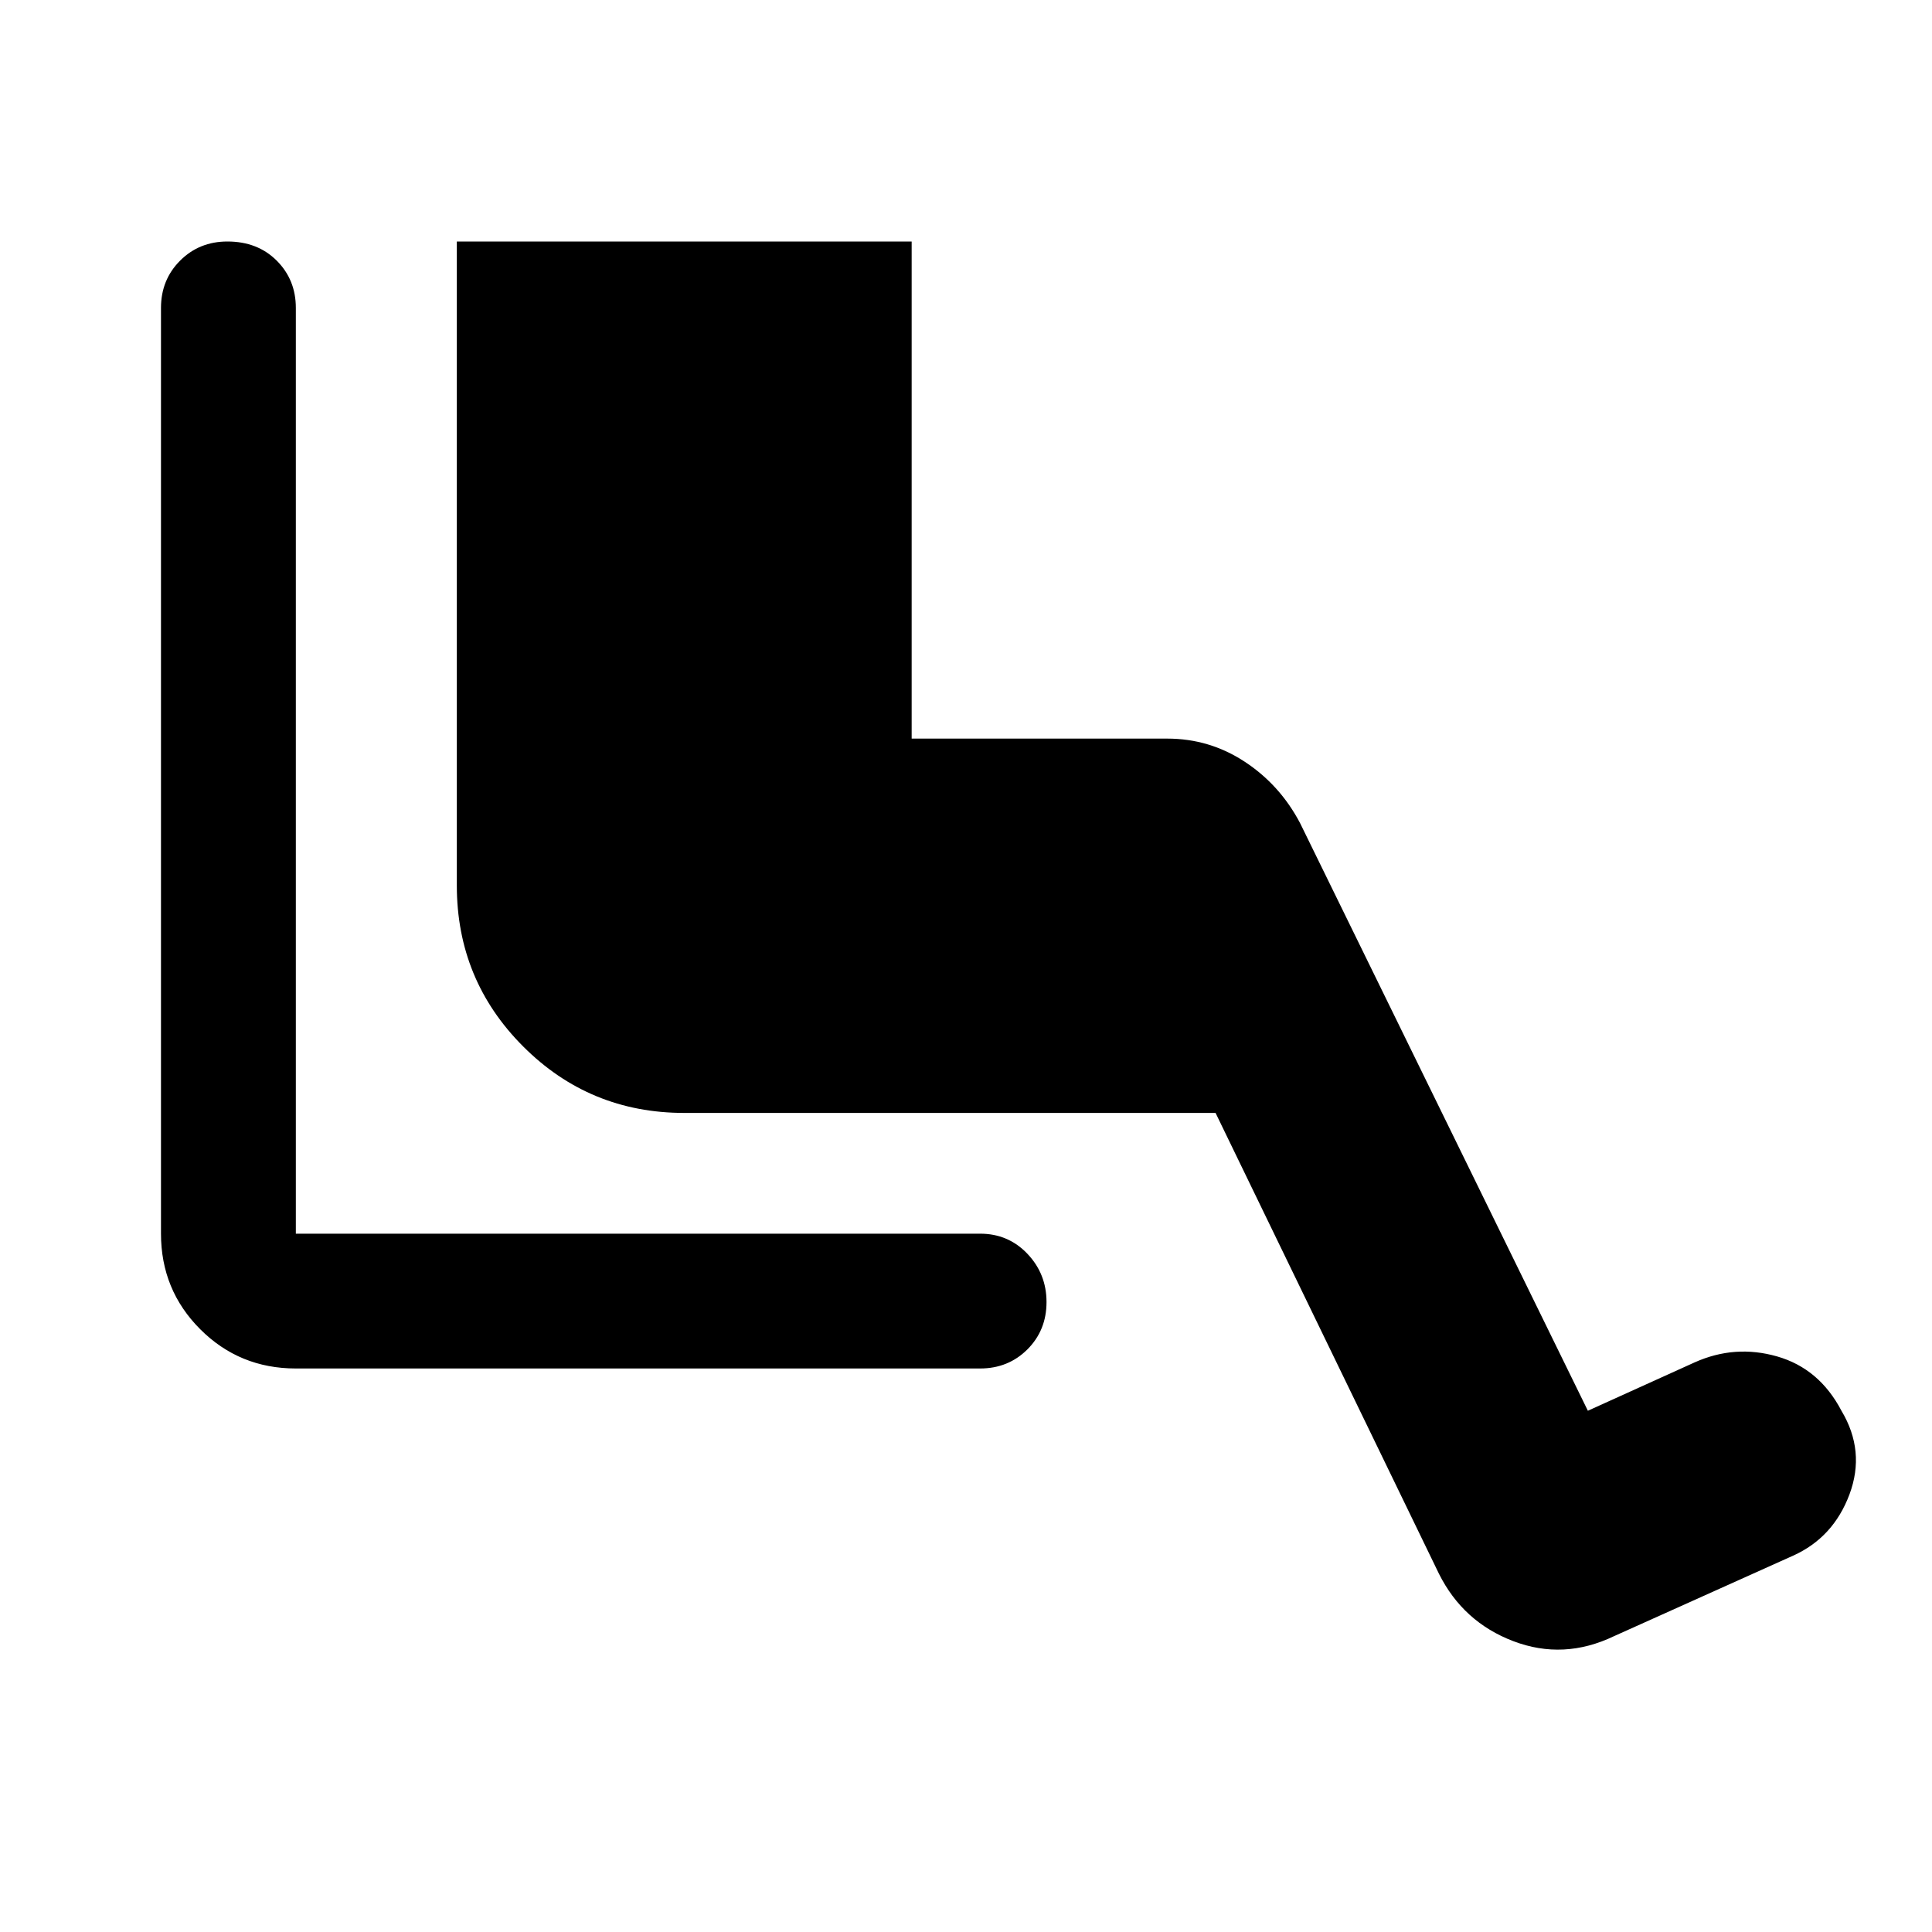 <svg xmlns="http://www.w3.org/2000/svg" height="40" width="40"><path d="M6.125 28.333q-1.167 0-1.979-.812-.813-.813-.813-1.979V6.375q0-.583.396-.979T4.708 5q.625 0 1.021.396.396.396.396.979v19.167h14.167q.583 0 .979.416.396.417.396 1 0 .584-.396.98-.396.395-.979.395Zm27.292 5.542q-1.042.5-2.084.104-1.041-.396-1.541-1.396l-4.625-9.541h-11q-1.959 0-3.334-1.375t-1.375-3.334V5h9.417v10.292h5.292q.875 0 1.604.479.729.479 1.146 1.271l5.958 12.166 2.208-1q.834-.375 1.709-.125.875.25 1.333 1.125.5.834.167 1.73-.334.895-1.167 1.27Z"/></svg>
